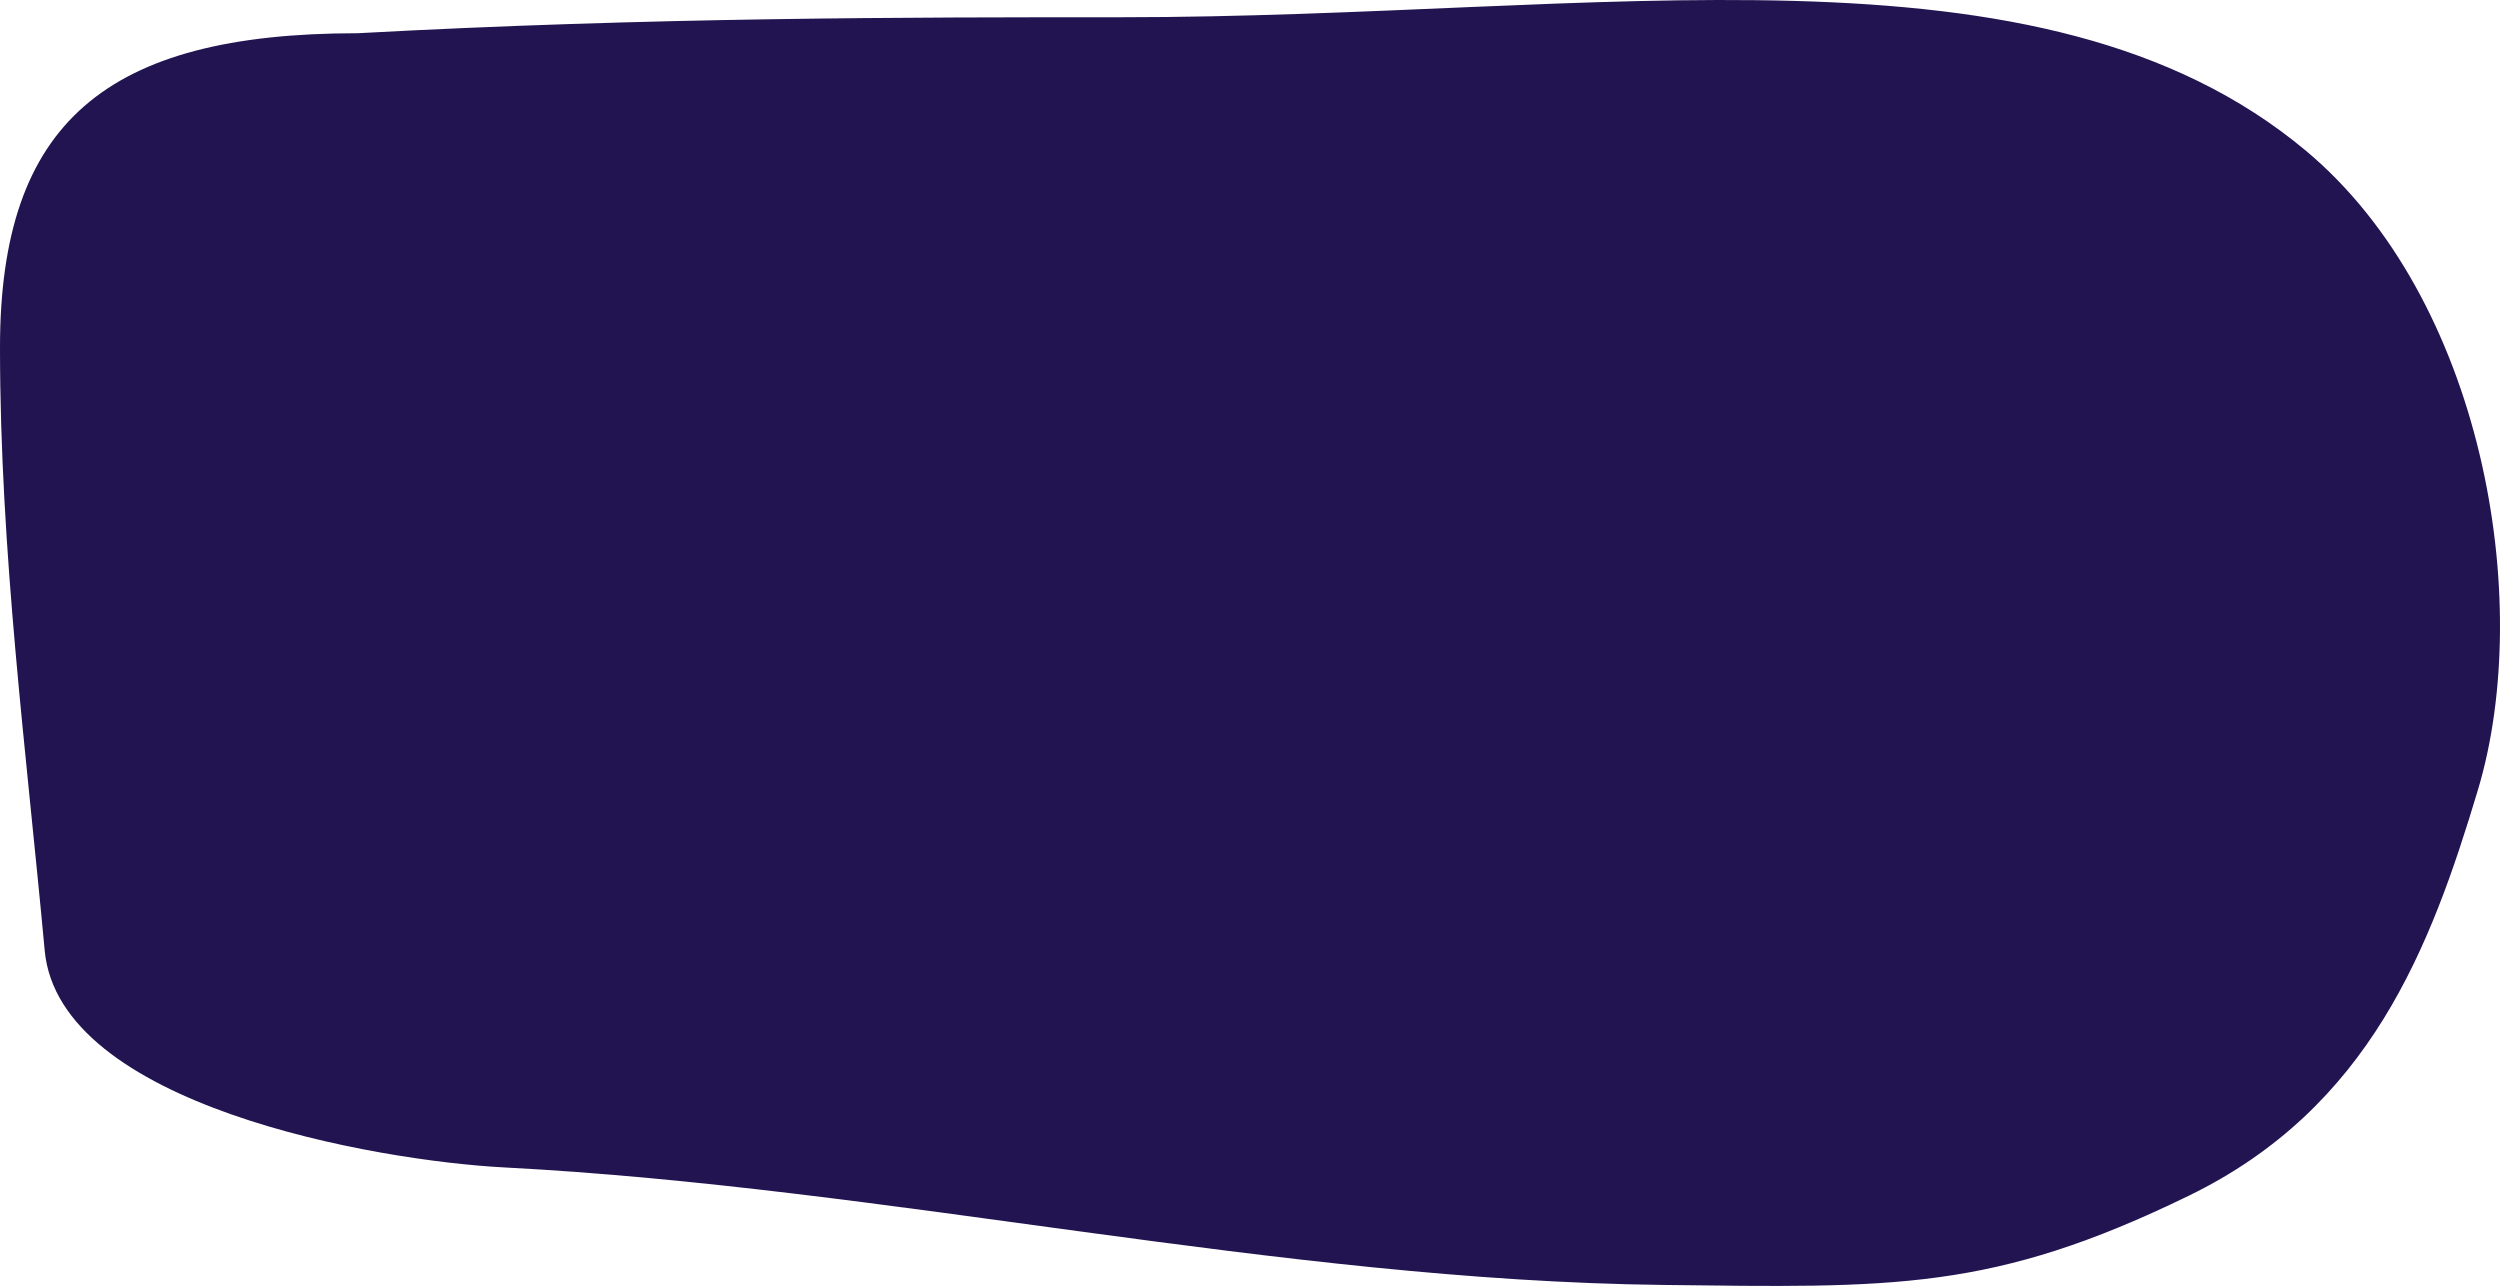 <svg width="313" height="161" viewBox="0 0 313 161" fill="none" xmlns="http://www.w3.org/2000/svg">
<path d="M0 43.505C0 15.386 13.221 4.16 44.777 4.16C81.538 2.159 113.998 2.159 140.415 2.159H140.416C200.675 2.159 255.466 -8.845 288.649 18.831C310.814 37.316 317.389 75.036 310.238 98.891C304.292 118.728 296.667 138.674 274.079 149.684C249.431 161.698 237.012 161.222 208.069 160.872C160.194 160.294 111.343 148.676 63.167 146.164C46.93 145.318 7.381 138.351 5.597 119.008C3.319 94.312 0 69.101 0 43.505Z" fill="#211451"/>
</svg>
